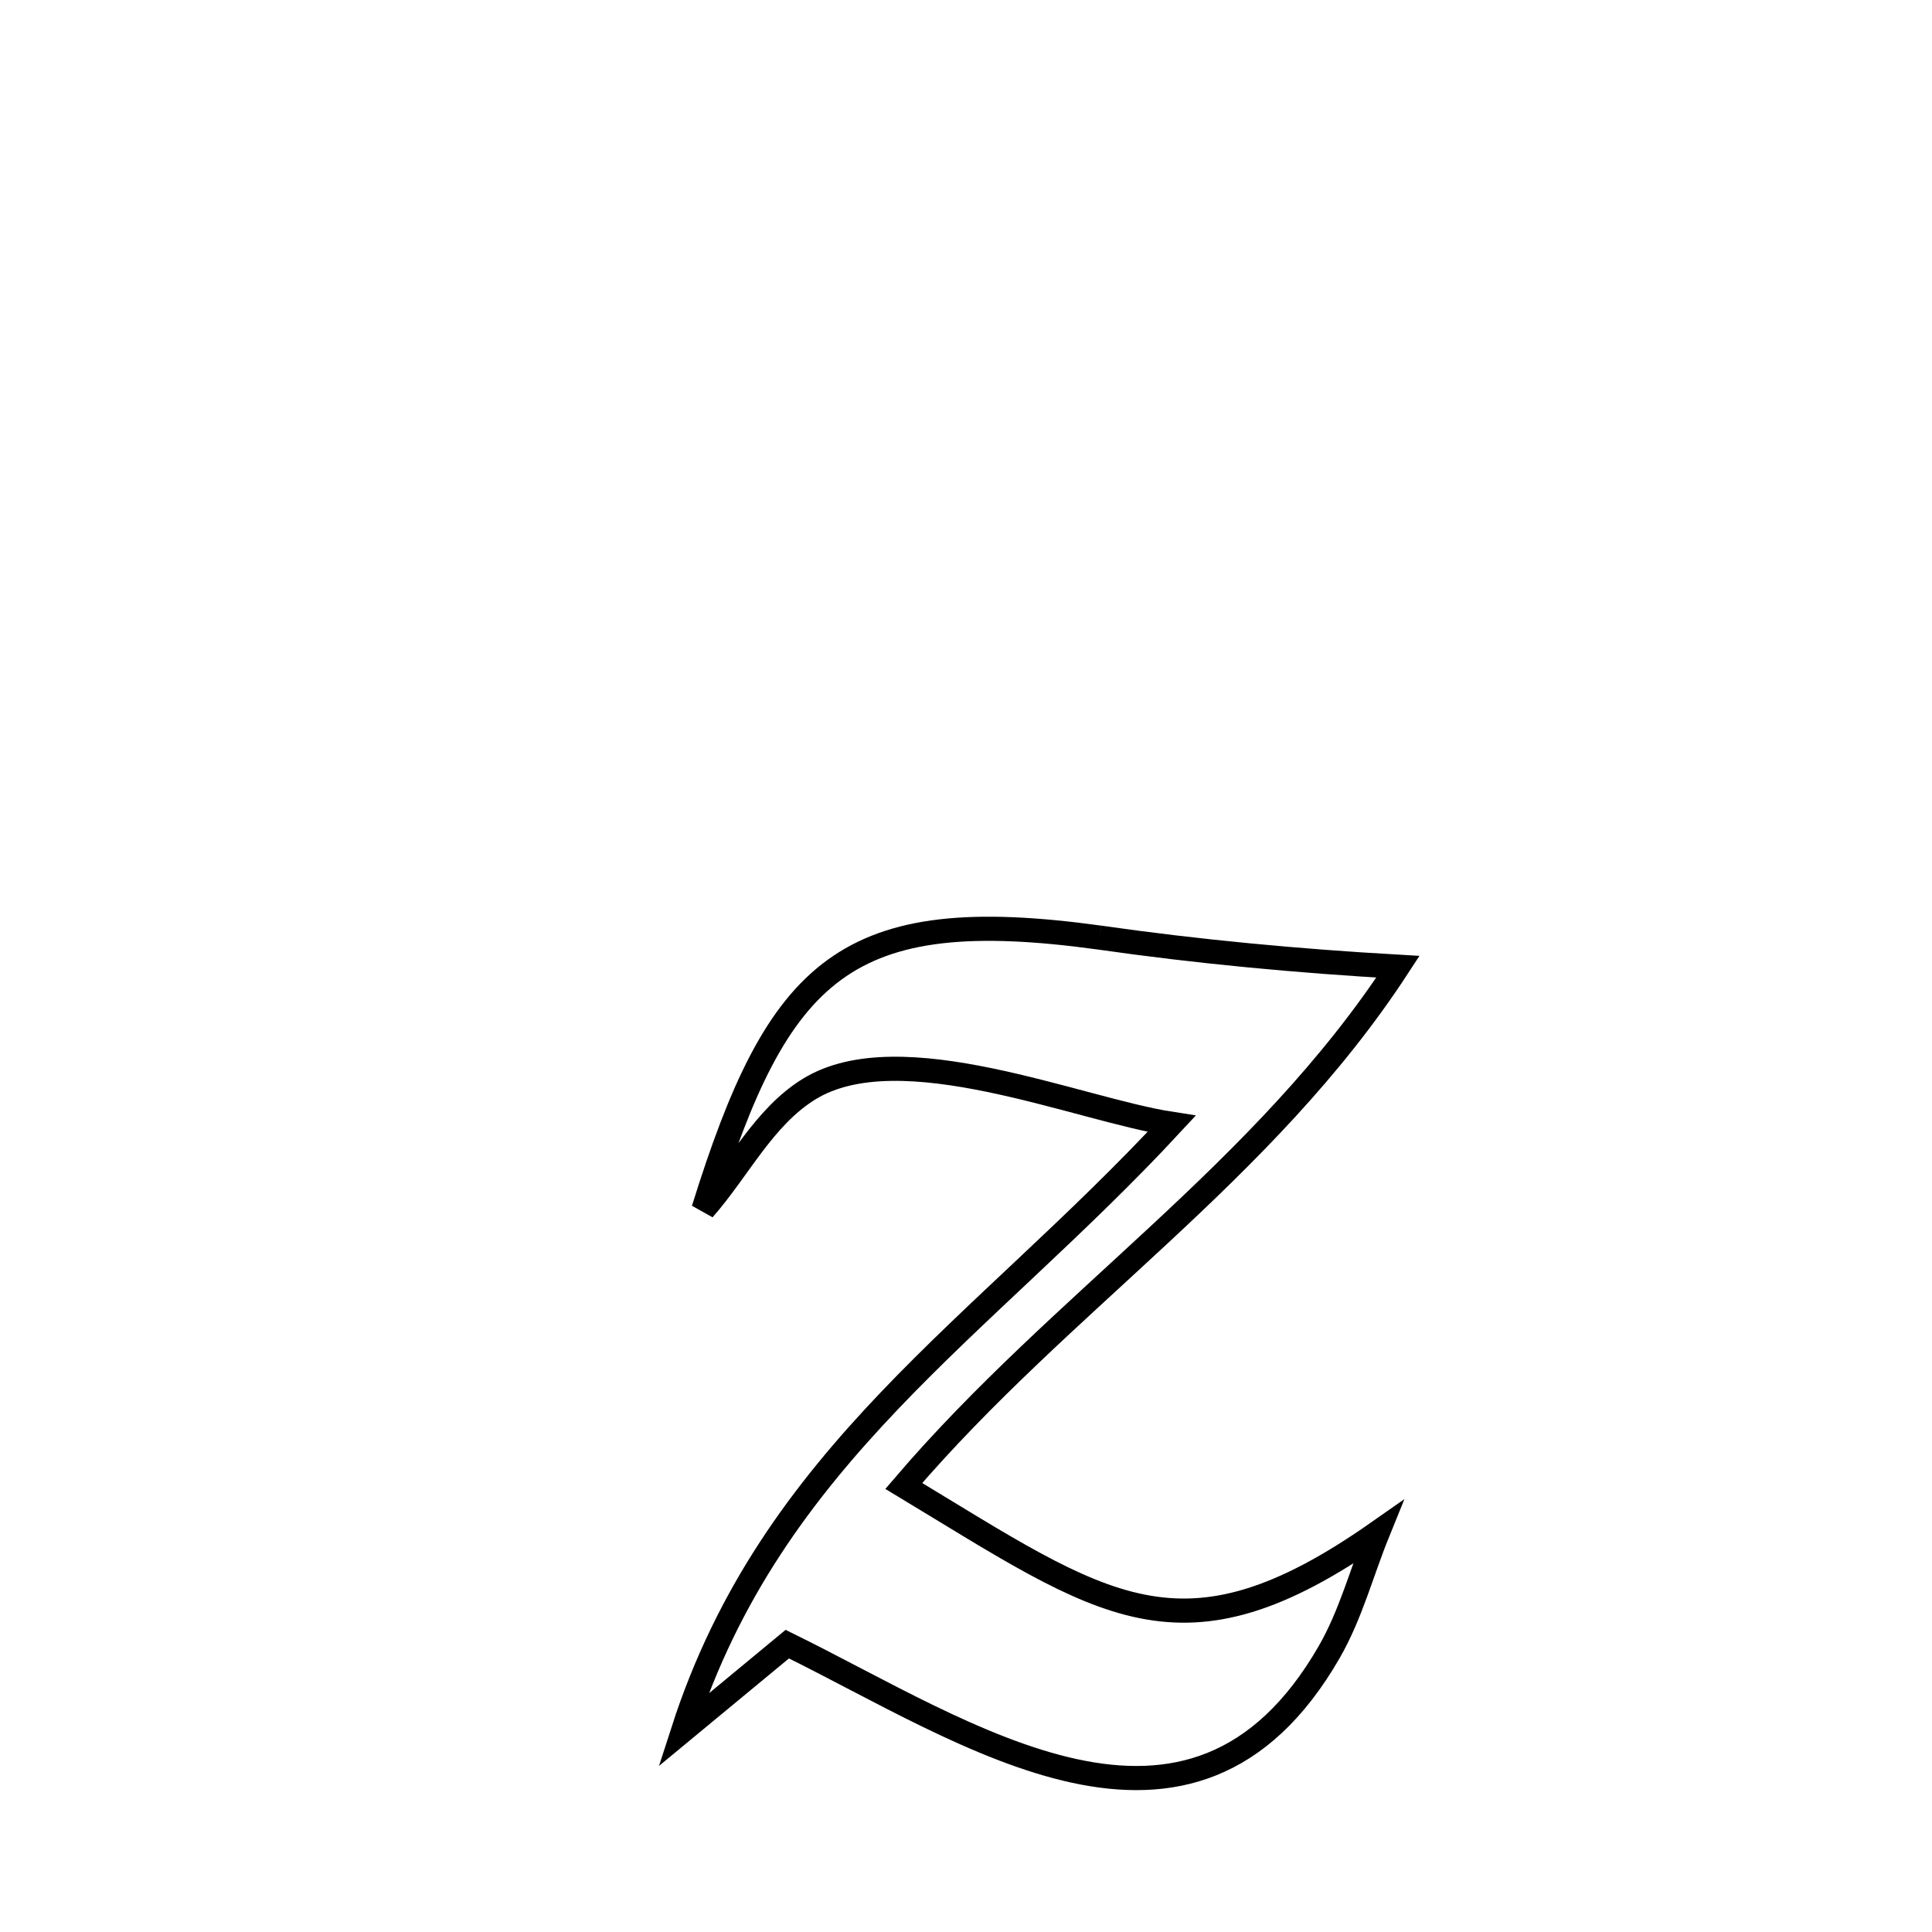 <svg xmlns="http://www.w3.org/2000/svg" viewBox="0.0 0.0 24.0 24.0" height="200px" width="200px"><path fill="none" stroke="black" stroke-width=".3" stroke-opacity="1.0"  filling="0" d="M13.659 11.647 L13.659 11.647 C14.888 11.823 16.126 11.938 17.366 12.009 L17.366 12.009 C16.532 13.288 15.49 14.325 14.409 15.33 C13.329 16.335 12.211 17.308 11.227 18.459 L11.227 18.459 C13.718 19.962 14.667 20.753 17.116 19.037 L17.116 19.037 C16.915 19.532 16.779 20.059 16.512 20.522 C15.658 22.006 14.535 22.257 13.346 21.999 C12.157 21.741 10.901 20.975 9.78 20.424 L9.78 20.424 C9.349 20.781 8.918 21.138 8.487 21.494 L8.487 21.494 C9.04 19.782 9.966 18.537 11.049 17.4 C12.132 16.264 13.372 15.236 14.554 13.961 L14.554 13.961 C13.388 13.782 11.184 12.833 10.053 13.528 C9.487 13.875 9.177 14.525 8.739 15.023 L8.739 15.023 C9.672 12.028 10.5 11.211 13.659 11.647 L13.659 11.647"></path></svg>
